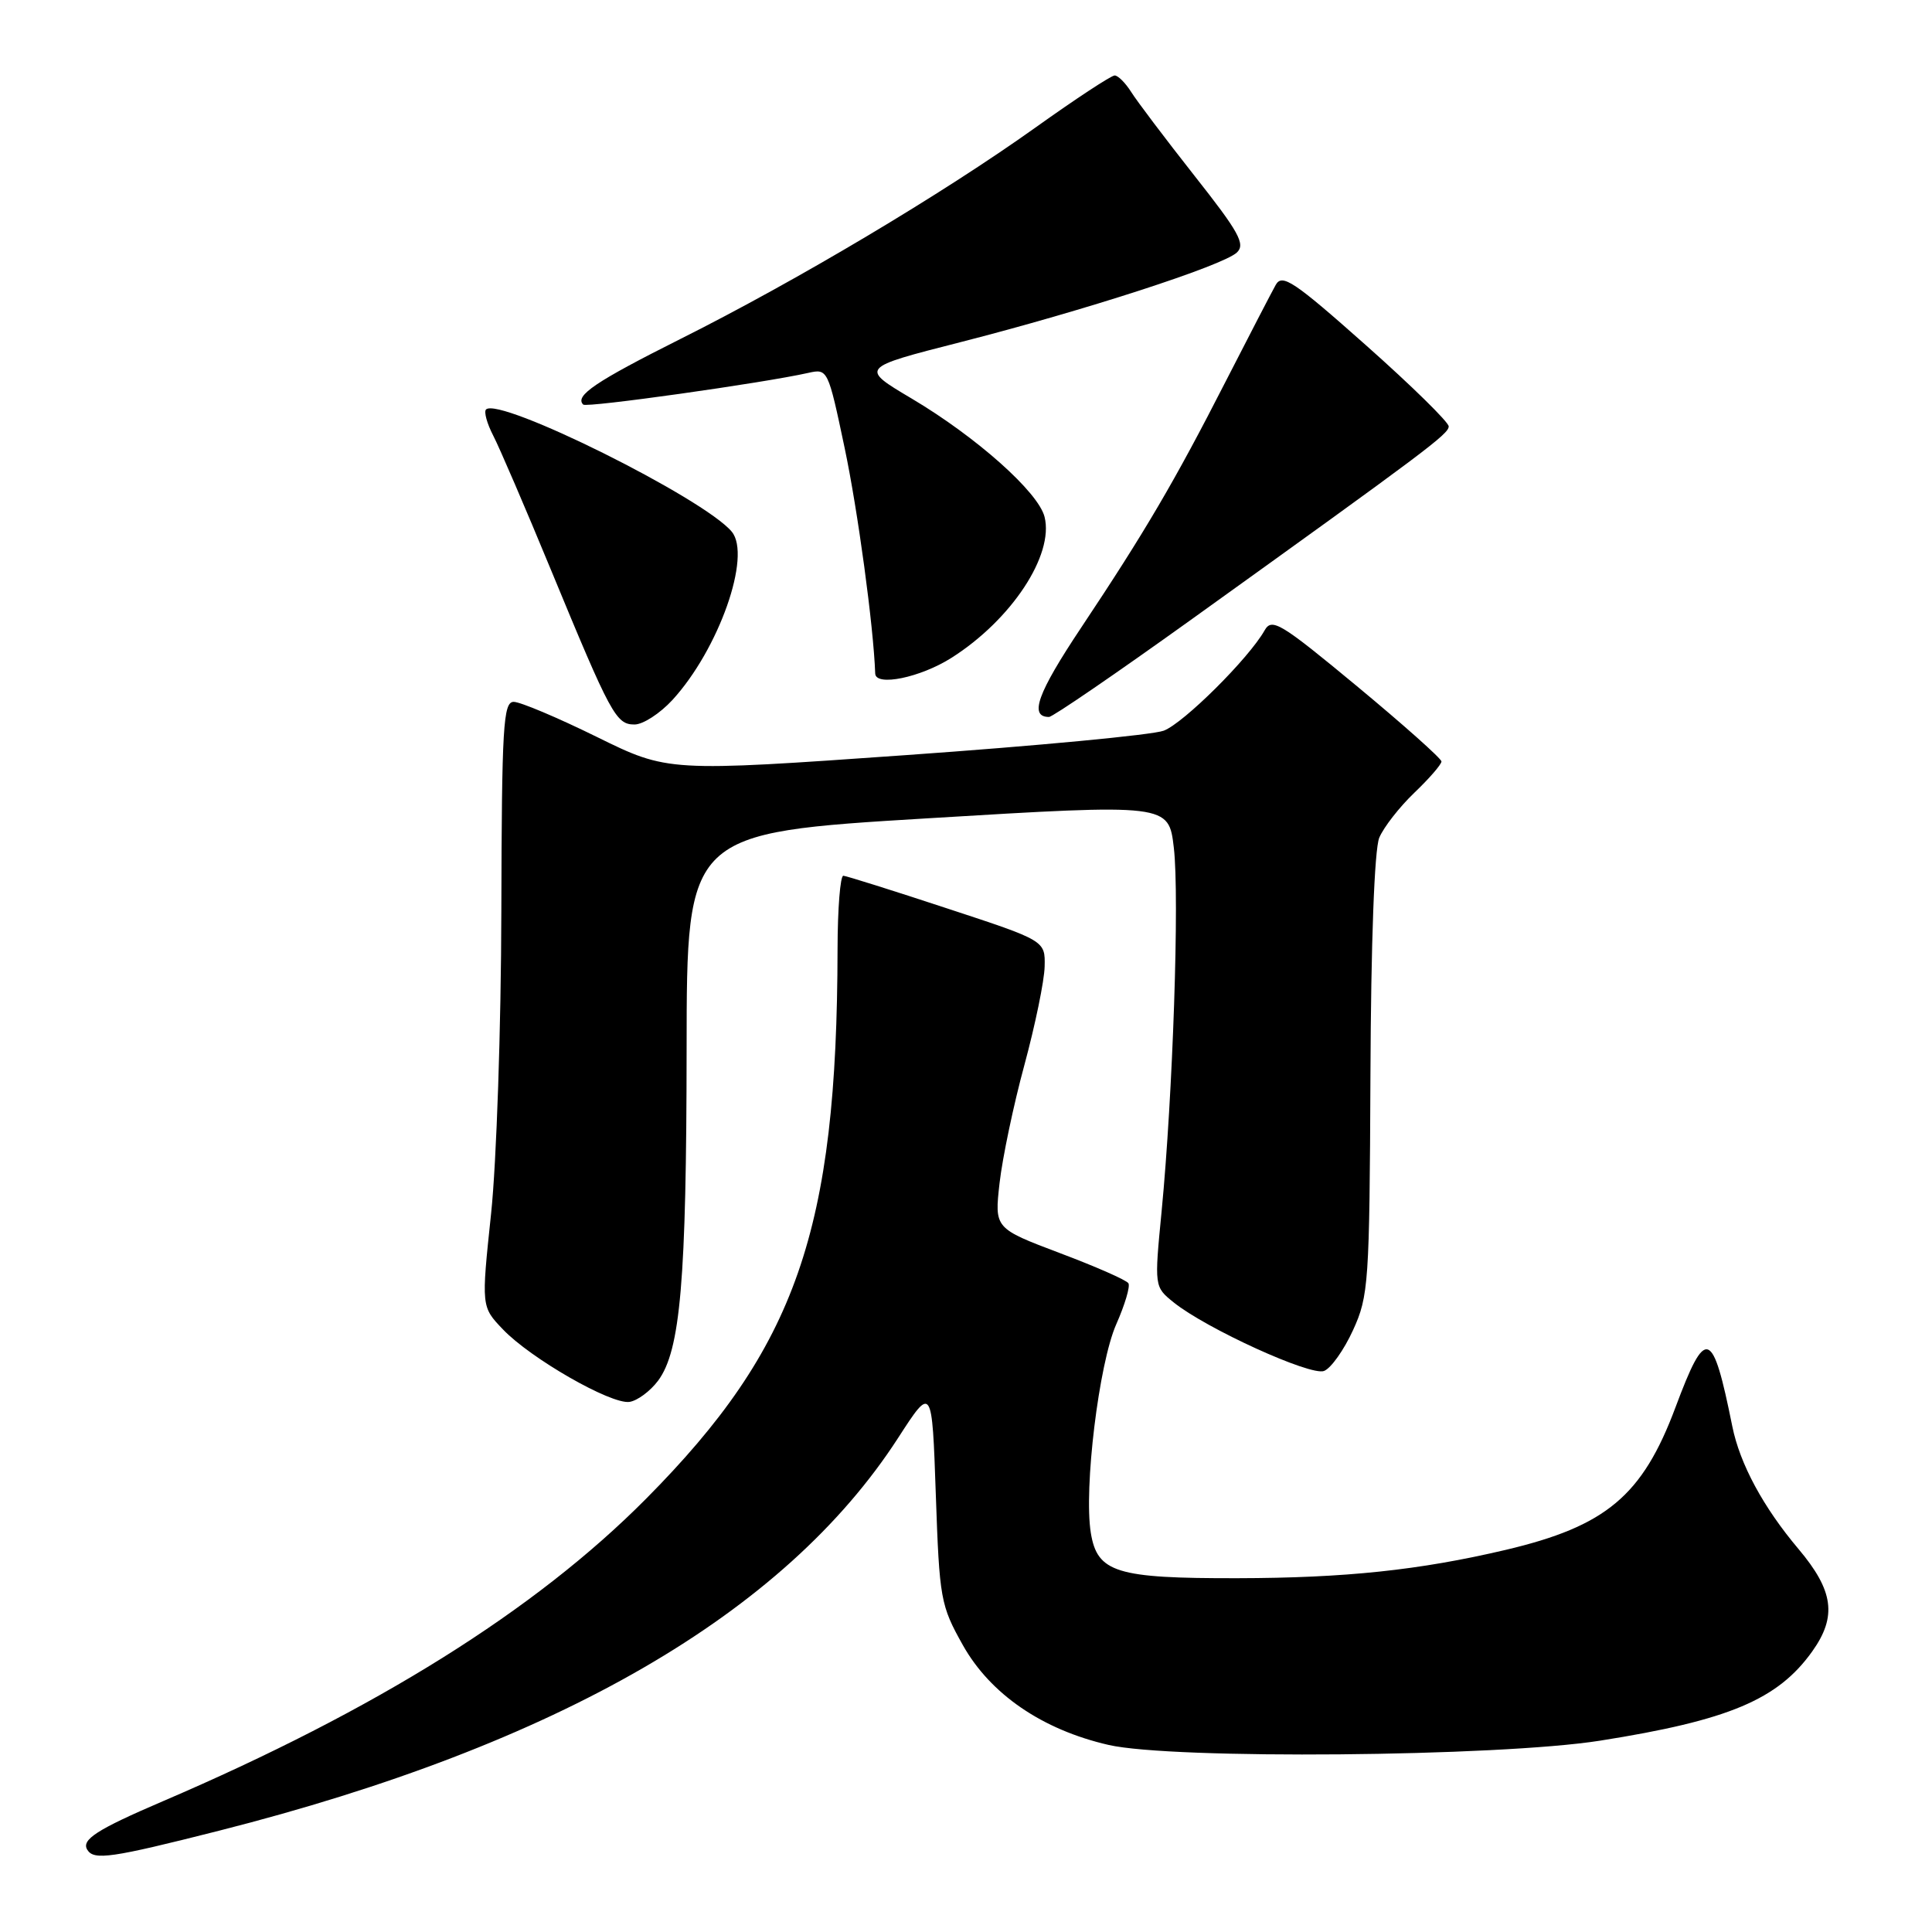<?xml version="1.0" encoding="UTF-8" standalone="no"?>
<!DOCTYPE svg PUBLIC "-//W3C//DTD SVG 1.1//EN" "http://www.w3.org/Graphics/SVG/1.1/DTD/svg11.dtd" >
<svg xmlns="http://www.w3.org/2000/svg" xmlns:xlink="http://www.w3.org/1999/xlink" version="1.1" viewBox="0 0 256 256">
 <g >
 <path fill="currentColor"
d=" M 29.02 242.58 C 73.92 231.19 103.95 213.82 119.00 190.54 C 123.50 183.58 123.50 183.58 124.00 198.04 C 124.48 211.91 124.63 212.72 127.59 218.00 C 131.24 224.49 138.10 229.19 146.88 231.21 C 155.35 233.16 198.47 232.78 212.00 230.65 C 229.08 227.95 235.57 225.21 240.13 218.82 C 243.43 214.19 242.97 210.78 238.31 205.25 C 233.64 199.72 230.54 193.97 229.54 189.00 C 226.92 176.00 226.04 175.70 222.01 186.48 C 217.63 198.20 212.82 202.23 199.50 205.37 C 188.05 208.06 178.30 209.09 163.95 209.12 C 147.91 209.15 145.40 208.37 144.54 203.12 C 143.59 197.26 145.61 180.66 147.91 175.47 C 149.05 172.89 149.78 170.45 149.52 170.04 C 149.27 169.62 145.17 167.82 140.41 166.03 C 131.77 162.76 131.77 162.76 132.45 156.74 C 132.83 153.42 134.30 146.39 135.74 141.11 C 137.17 135.82 138.38 129.96 138.42 128.07 C 138.50 124.64 138.50 124.64 125.50 120.37 C 118.35 118.01 112.16 116.07 111.75 116.04 C 111.34 116.02 110.99 120.39 110.98 125.75 C 110.92 163.06 105.52 178.54 85.57 198.63 C 70.93 213.37 49.87 226.55 21.54 238.69 C 12.82 242.43 10.74 243.77 11.57 245.11 C 12.45 246.53 14.74 246.20 29.02 242.58 Z  M 87.20 182.95 C 90.16 178.96 90.96 169.72 90.98 138.93 C 91.00 110.36 91.00 110.36 122.93 108.43 C 154.86 106.50 154.86 106.50 155.54 112.35 C 156.30 118.85 155.41 145.09 153.92 160.50 C 152.95 170.50 152.95 170.50 155.51 172.57 C 159.82 176.04 173.65 182.35 175.44 181.66 C 176.36 181.31 178.08 178.88 179.28 176.26 C 181.35 171.74 181.47 170.04 181.59 142.50 C 181.66 124.86 182.12 112.52 182.76 111.00 C 183.34 109.62 185.42 106.95 187.40 105.05 C 189.38 103.16 191.00 101.29 191.00 100.90 C 191.00 100.52 185.96 96.03 179.81 90.93 C 169.65 82.51 168.52 81.83 167.56 83.54 C 165.46 87.25 156.84 95.82 154.20 96.82 C 152.72 97.38 137.32 98.84 120.00 100.06 C 88.50 102.28 88.50 102.28 79.07 97.64 C 73.89 95.09 68.94 93.00 68.07 93.00 C 66.68 93.00 66.49 96.21 66.43 120.75 C 66.40 136.01 65.79 154.05 65.07 160.83 C 63.77 173.15 63.77 173.15 66.64 176.15 C 70.31 180.00 80.93 186.09 83.40 185.76 C 84.44 185.61 86.15 184.35 87.20 182.95 Z  M 89.10 92.75 C 95.24 86.05 99.62 73.65 96.96 70.45 C 93.28 66.02 66.14 52.53 64.40 54.26 C 64.10 54.57 64.53 56.12 65.35 57.71 C 66.18 59.31 69.62 67.31 73.00 75.50 C 80.95 94.75 81.63 96.00 84.08 96.00 C 85.20 96.00 87.45 94.54 89.10 92.75 Z  M 157.69 82.21 C 189.13 59.63 191.95 57.52 191.96 56.50 C 191.97 55.95 187.04 51.11 181.00 45.75 C 171.44 37.26 169.89 36.23 169.04 37.75 C 168.50 38.71 165.53 44.45 162.43 50.50 C 155.64 63.80 151.72 70.47 143.25 83.18 C 137.46 91.87 136.33 95.00 139.00 95.00 C 139.48 95.00 147.89 89.24 157.69 82.21 Z  M 126.07 87.17 C 134.02 82.13 139.68 73.55 138.41 68.49 C 137.59 65.21 129.39 57.91 120.80 52.81 C 113.94 48.74 113.94 48.74 127.22 45.35 C 143.64 41.16 162.04 35.20 163.89 33.46 C 165.06 32.36 164.17 30.75 158.26 23.27 C 154.41 18.38 150.64 13.39 149.89 12.19 C 149.13 10.99 148.15 10.00 147.70 10.00 C 147.24 10.00 142.51 13.11 137.19 16.91 C 124.87 25.70 105.58 37.19 90.17 44.91 C 78.93 50.55 76.11 52.45 77.28 53.61 C 77.71 54.05 101.16 50.75 107.10 49.41 C 109.68 48.83 109.72 48.93 111.92 59.36 C 113.66 67.61 115.75 82.99 115.97 89.25 C 116.04 91.00 121.95 89.78 126.07 87.17 Z "/>
</g>
</svg>